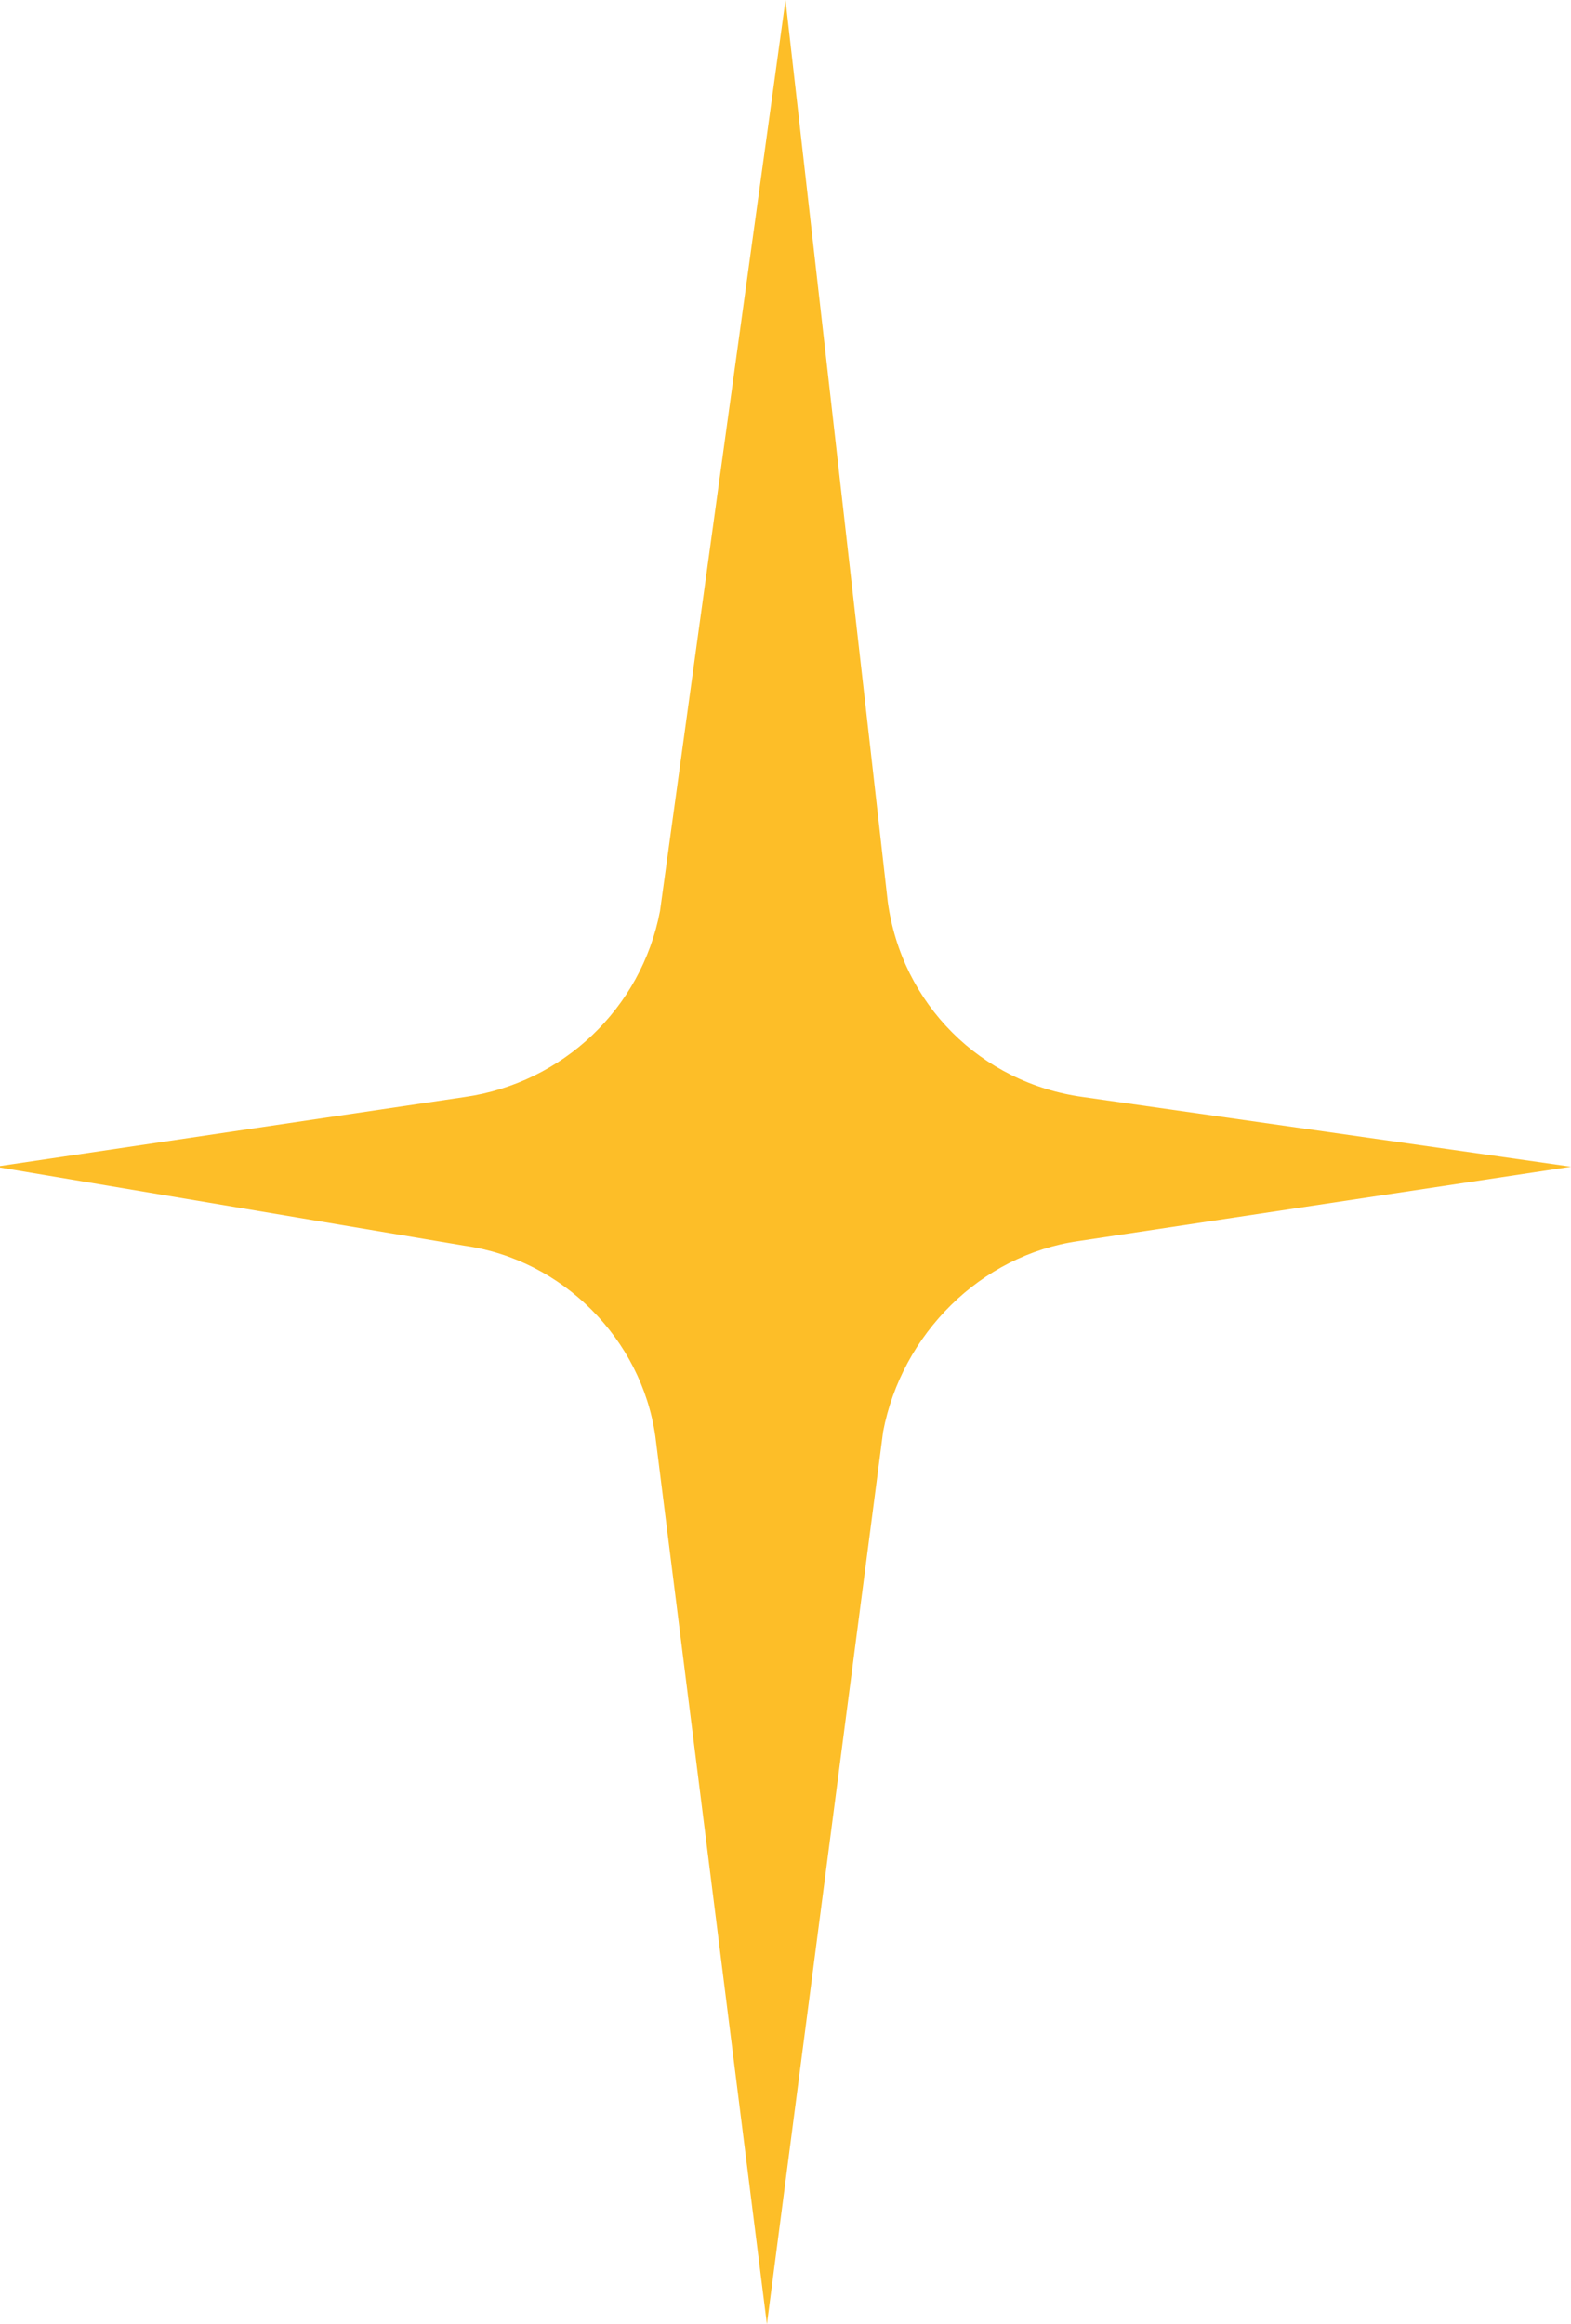 <?xml version="1.0" encoding="utf-8"?>
<!-- Generator: Adobe Illustrator 22.0.1, SVG Export Plug-In . SVG Version: 6.00 Build 0)  -->
<svg version="1.1" id="Calque_1" xmlns="http://www.w3.org/2000/svg" xmlns:xlink="http://www.w3.org/1999/xlink" x="0px" y="0px"
	 viewBox="0 0 33.8 50" style="enable-background:new 0 0 33.8 50;" xml:space="preserve">
<style type="text/css">
	.st0{fill:#FFE33D;}
	.st1{fill:#FDBE28;}
	.st2{fill:#FFF297;}
	.st3{fill:#FF8832;}
	.st4{fill:#FFF388;}
	.st5{clip-path:url(#SVGID_2_);}
	.st6{clip-path:url(#SVGID_4_);}
	.st7{clip-path:url(#SVGID_6_);enable-background:new    ;}
	.st8{clip-path:url(#SVGID_8_);}
	.st9{clip-path:url(#SVGID_10_);}
</style>
<path class="st1" d="M16.9,0l2.2,19.4c0.3,2.2,2,3.9,4.2,4.2l10.5,1.5l-10.6,1.6c-2.1,0.3-3.8,2-4.2,4.1L16.5,50l-2.4-19.1
	c-0.3-2.1-2-3.8-4.1-4.1l-10.1-1.7L10,23.6c2.1-0.3,3.8-1.9,4.2-4L16.9,0z"/>
</svg>
